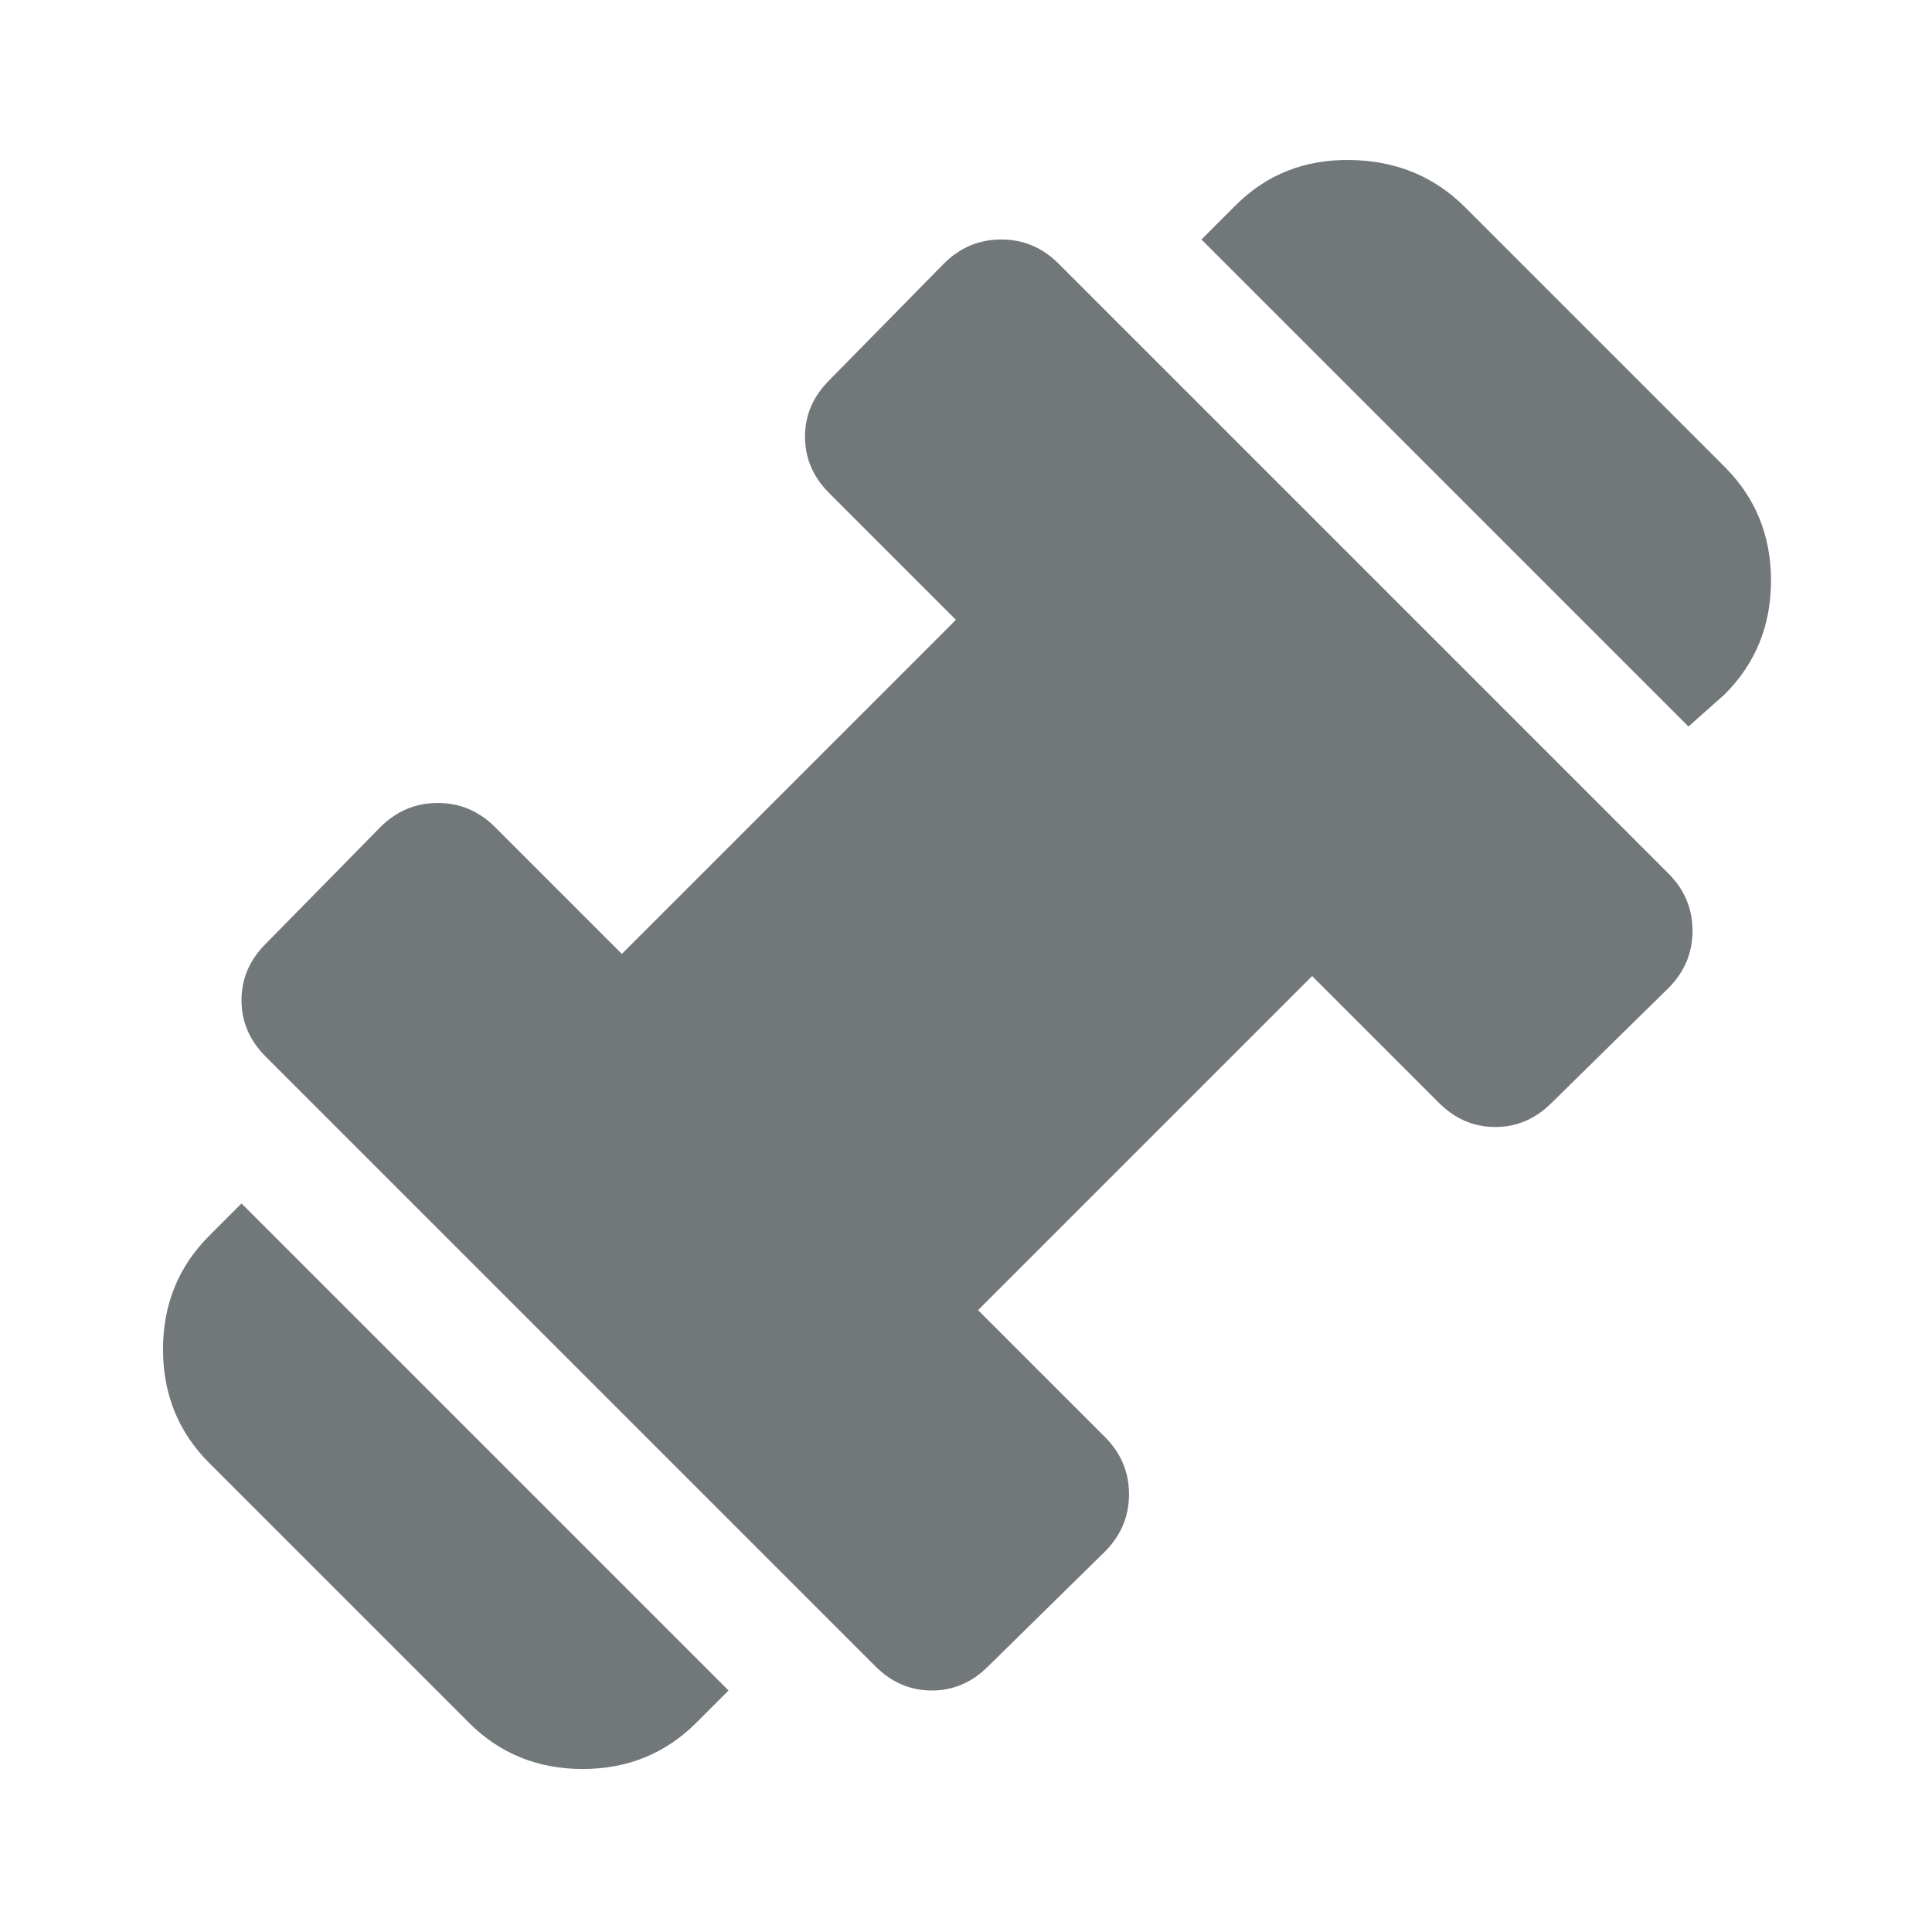 <svg xmlns="http://www.w3.org/2000/svg" height="24px" viewBox="0 -960 960 960" width="24px" fill="#72777a"><path d="M839-599 597-841l17-17q23-23 57-22.5t57 23.5l129 129q23 23 23 56.5T857-615l-18 16ZM346-104q-23 23-56.5 23T233-104L104-233q-23-23-23-56.5t23-56.5l16-16 242 242-16 16Zm145-28q-12 12-28 12t-28-12L132-435q-12-12-12-28t12-28l57-58q12-12 28.5-12t28.5 12l63 63 166-166-63-63q-12-12-12-28t12-28l57-58q12-12 28.5-12t28.5 12l303 303q12 12 12 28.5T829-469l-58 57q-12 12-28 12t-28-12l-63-63-166 166 63 63q12 12 12 28.5T549-189l-58 57Z"/></svg>